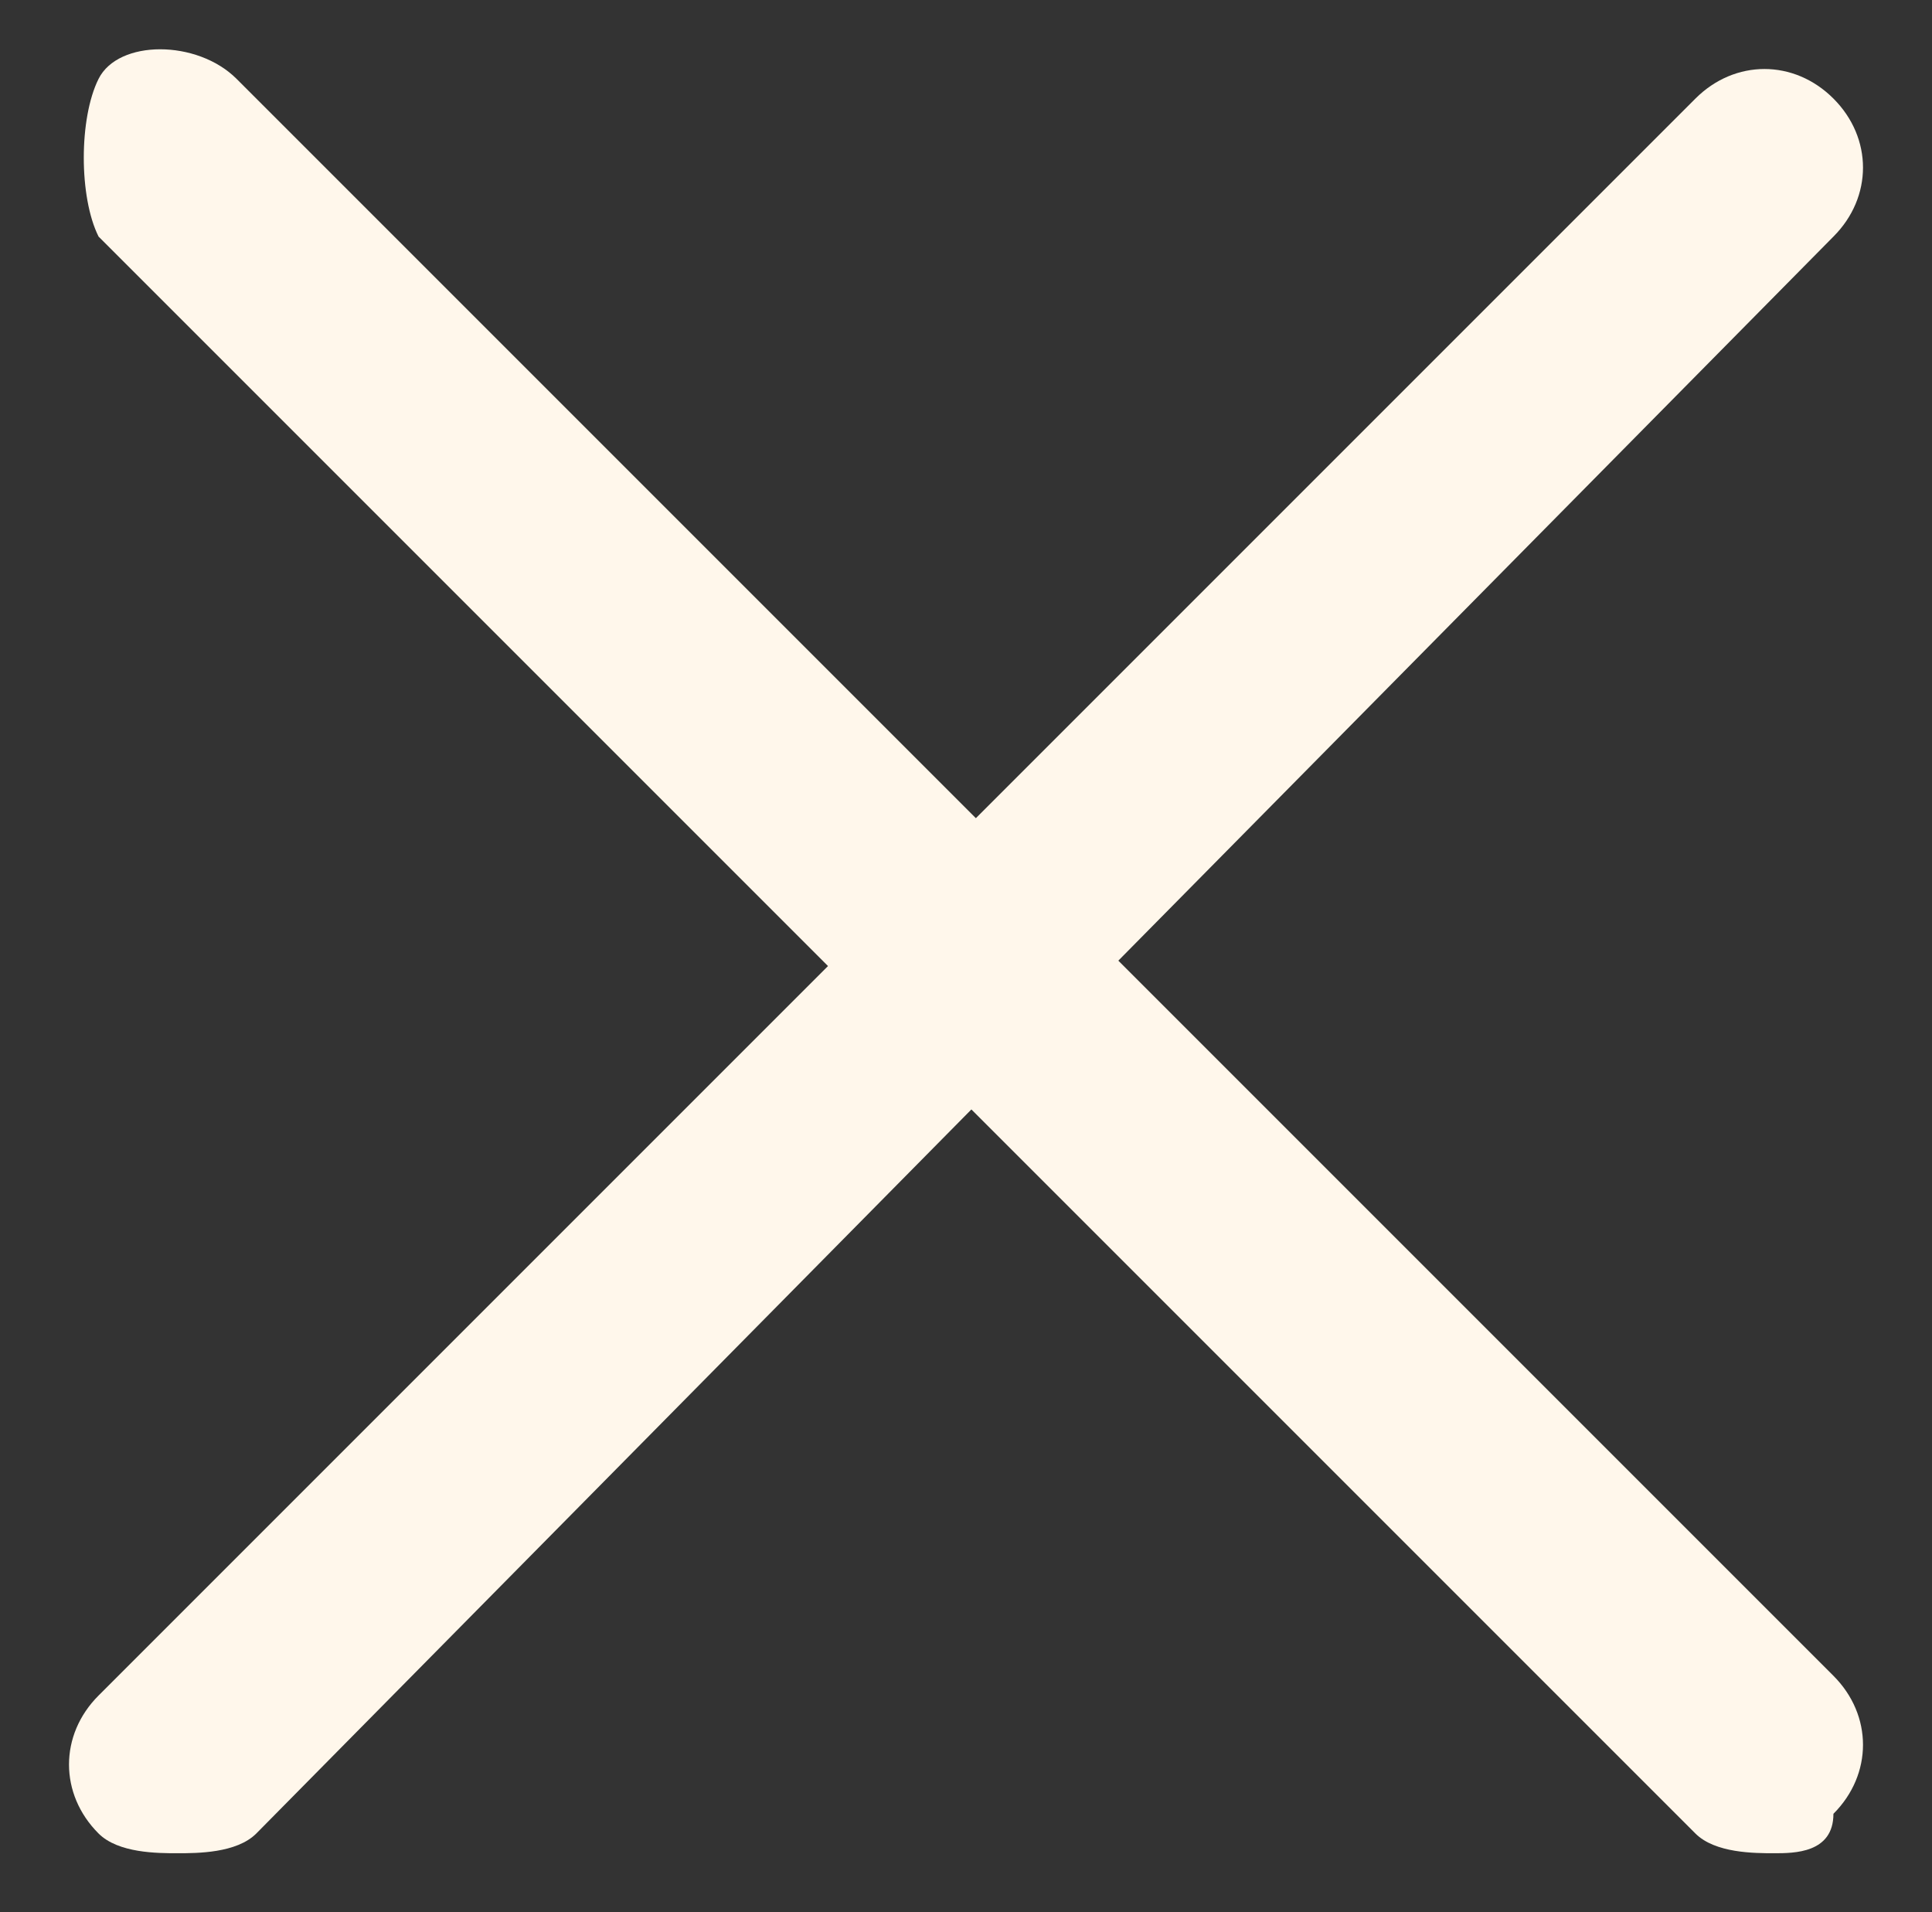 <?xml version="1.0" encoding="utf-8"?>
<!-- Generator: Adobe Illustrator 24.1.3, SVG Export Plug-In . SVG Version: 6.00 Build 0)  -->
<svg version="1.1" id="Layer_1" xmlns="http://www.w3.org/2000/svg" xmlns:xlink="http://www.w3.org/1999/xlink" x="0px" y="0px"
	 viewBox="0 0 9.8 9.7" style="enable-background:new 0 0 9.8 9.7;" xml:space="preserve">
<rect x="0" y="0" width="9.8" height="9.7" fill="#333333" stroke="none"/>
<style type="text/css">
	.st0{fill:#FFF7EB;}
</style>
<path class="st0" d="M9,9.4c-0.1,0-0.3,0-0.4-0.1L0.5,1.2C0.4,1,0.4,0.6,0.5,0.4s0.5-0.2,0.7,0l8.1,8.1c0.2,0.2,0.2,0.5,0,0.7
	C9.3,9.4,9.1,9.4,9,9.4z"/>
<path class="st0" d="M0.9,9.4c-0.1,0-0.3,0-0.4-0.1c-0.2-0.2-0.2-0.5,0-0.7l8.1-8.1c0.2-0.2,0.5-0.2,0.7,0s0.2,0.5,0,0.7L1.3,9.3
	C1.2,9.4,1,9.4,0.9,9.4z"/>
</svg>
